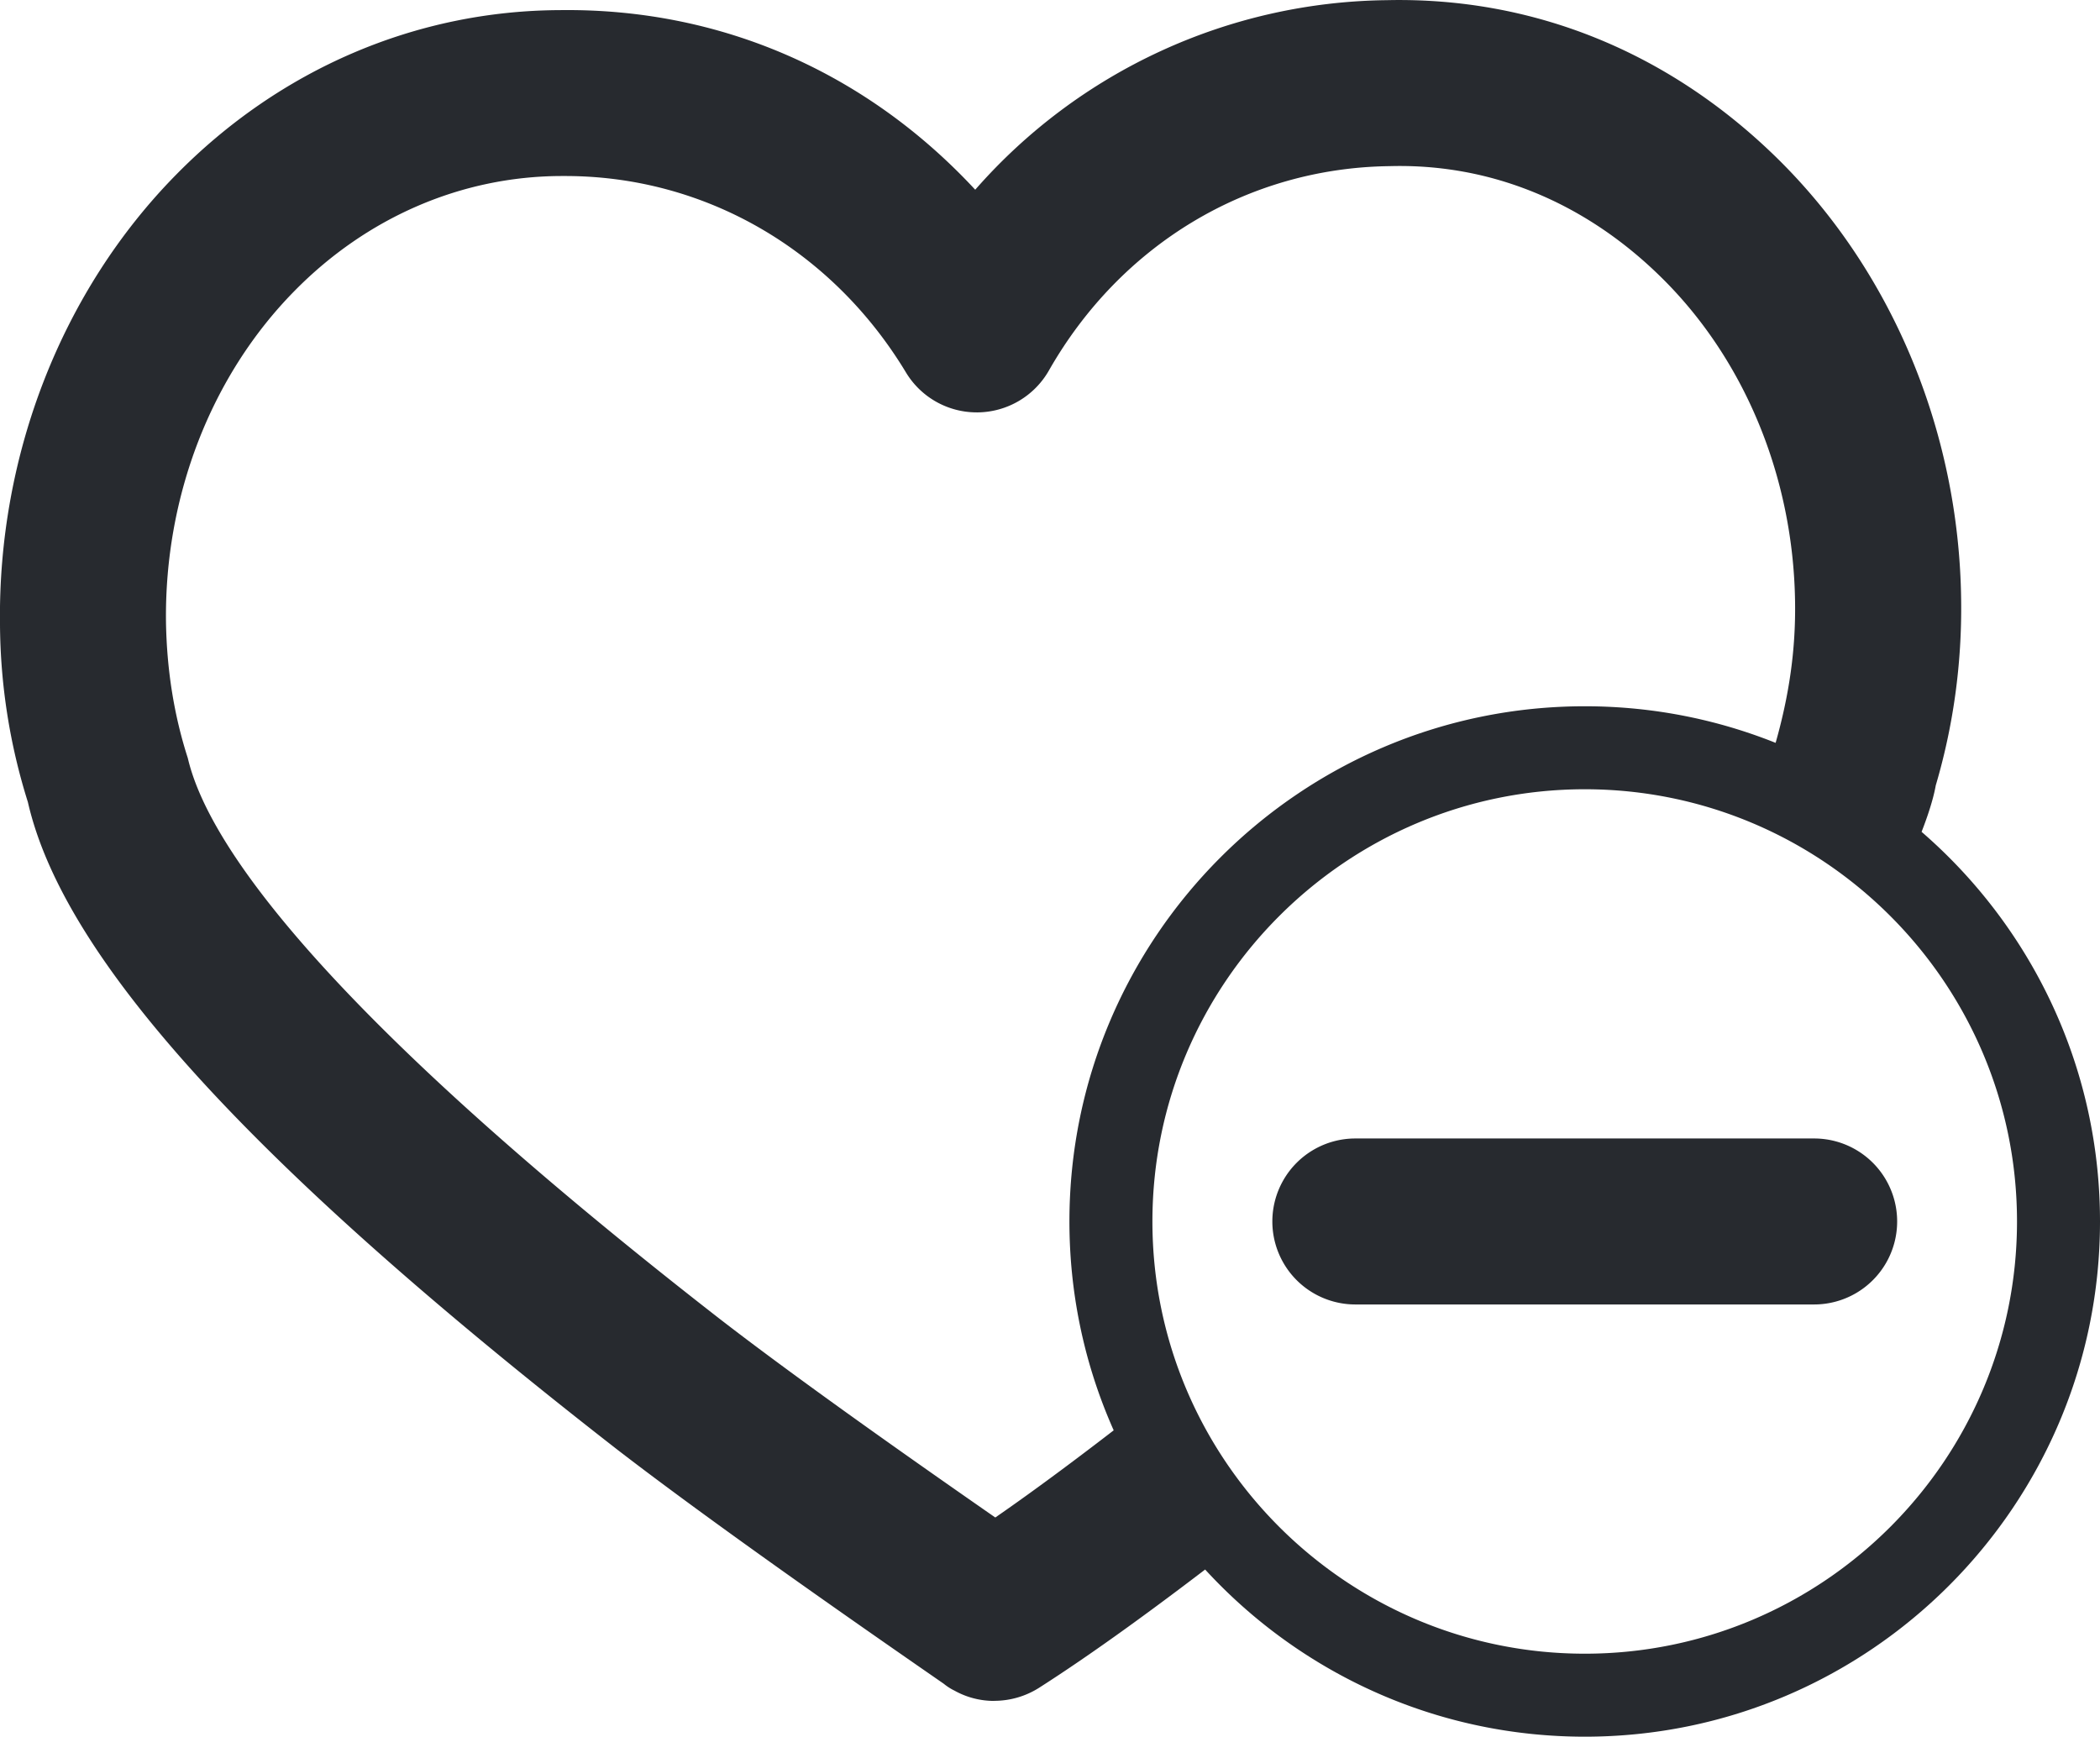 <svg xmlns="http://www.w3.org/2000/svg" width="25.302" height="20.926" viewBox="0 0 25.302 20.926"><path fill="#272A2F" d="M19.095 20.926c-3.424 0-6.21-2.785-6.21-6.208s2.786-6.208 6.21-6.208 6.207 2.785 6.207 6.208-2.783 6.208-6.207 6.208zm0-11.416c-2.87 0-5.21 2.336-5.21 5.208s2.34 5.208 5.21 5.208 5.207-2.336 5.207-5.208-2.336-5.208-5.207-5.208zM11.98 20.495a.979.979 0 0 1-.48-.124.65.65 0 0 1-.128-.082l-.303-.21c-.745-.517-2.483-1.726-3.638-2.617C3.02 14.027.766 11.55.336 9.665A7.263 7.263 0 0 1 0 7.524c-.027-2.044.746-4.02 2.12-5.417C3.37.834 5.01.13 6.74.122c1.965-.027 3.715.768 5.01 2.164A6.69 6.69 0 0 1 16.707.002c1.77-.04 3.385.627 4.668 1.868 1.406 1.36 2.23 3.313 2.254 5.36.01.768-.095 1.52-.306 2.234-.035.2-.137.502-.287.836l-1.824-.82c.088-.193.145-.36.172-.495.176-.61.252-1.163.244-1.73-.02-1.516-.618-2.954-1.646-3.946-.896-.868-2.02-1.342-3.242-1.307-1.707.022-3.236.943-4.102 2.462a1 1 0 0 1-.855.505h-.014a.996.996 0 0 1-.854-.482c-.896-1.484-2.428-2.366-4.104-2.366h-.055c-1.197.005-2.336.497-3.21 1.387C2.543 4.527 1.98 5.982 2 7.5c.01.57.096 1.118.263 1.635.2.858 1.262 2.75 6.396 6.747 1.01.782 2.52 1.838 3.333 2.403.48-.332 1.047-.753 1.697-1.26l1.23 1.58c-.983.763-1.77 1.33-2.403 1.734a1.01 1.01 0 0 1-.538.155zm9.878-4.777H16.33a1 1 0 0 1 0-2h5.528a1 1 0 1 1 0 2z"/></svg>